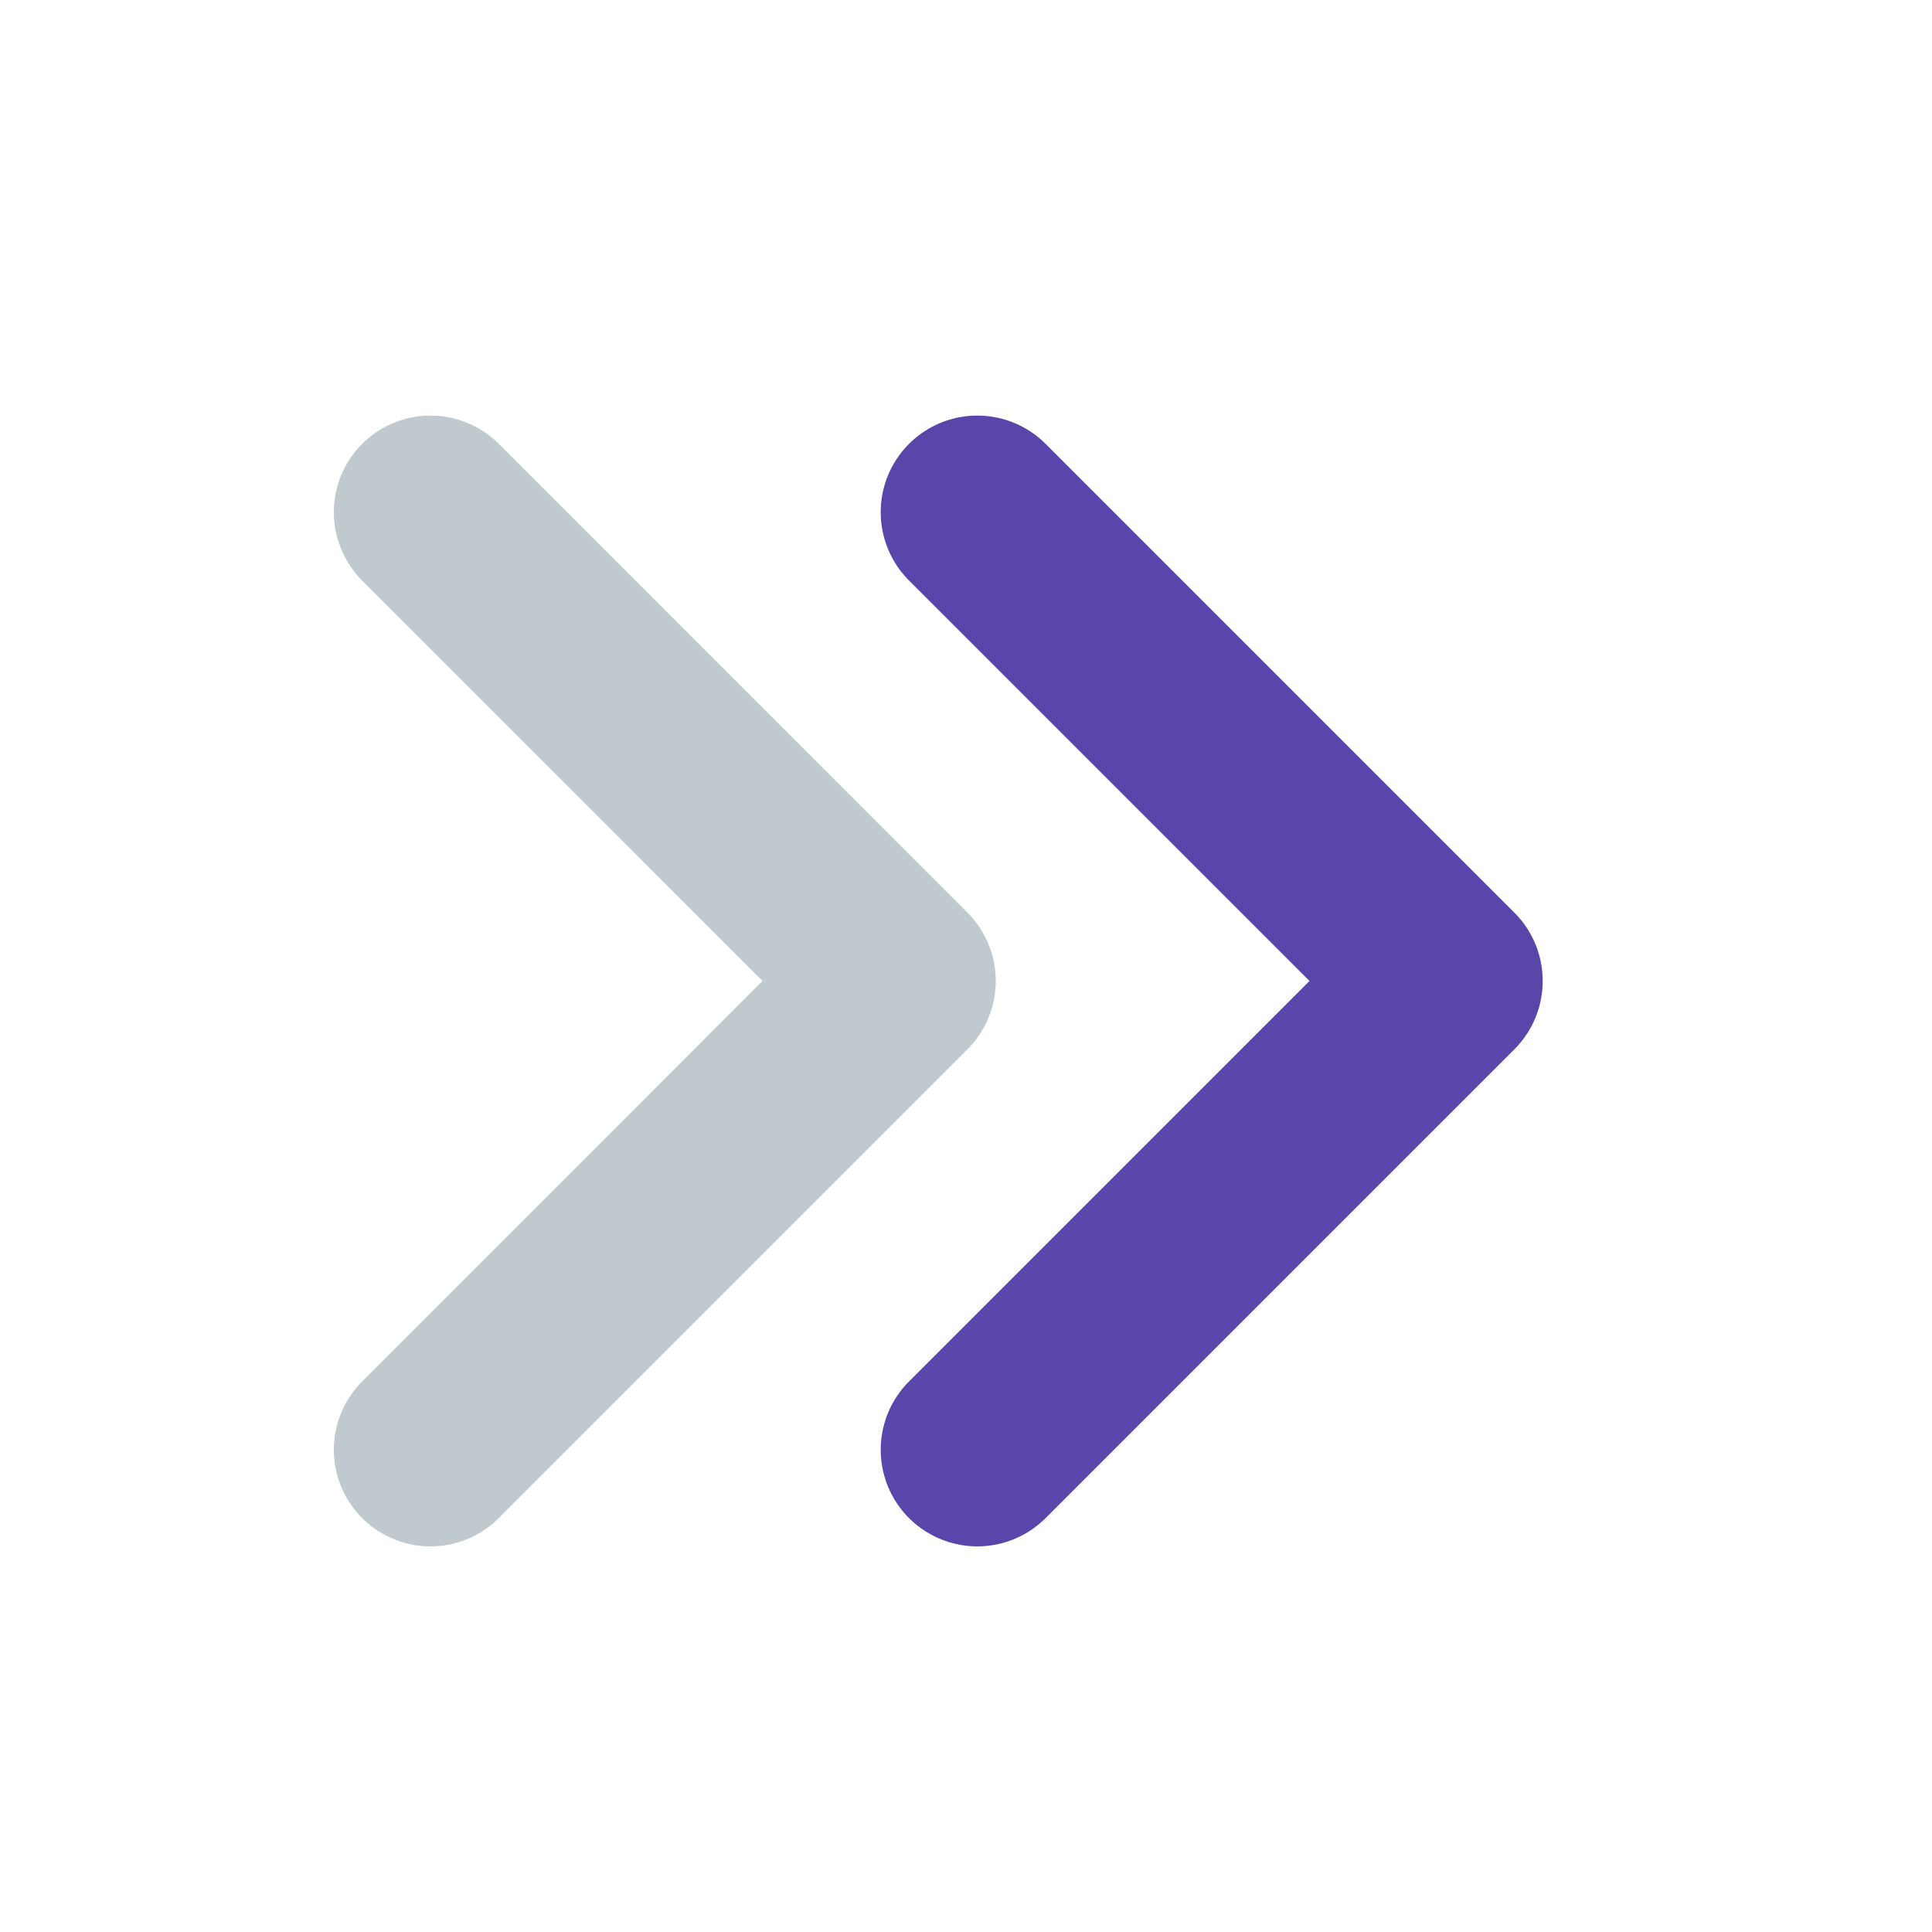 <svg width="20" height="20" viewBox="0 0 20 20" fill="none" xmlns="http://www.w3.org/2000/svg">
<path d="M10.117 15.008L14.97 10.155L10.117 5.302" stroke="#5A45AA" stroke-width="2" stroke-linecap="round" stroke-linejoin="round"/>
<path d="M4.456 15.008L9.308 10.155L4.456 5.302" stroke="#BFC9CE" stroke-width="2" stroke-linecap="round" stroke-linejoin="round"/>
</svg>
